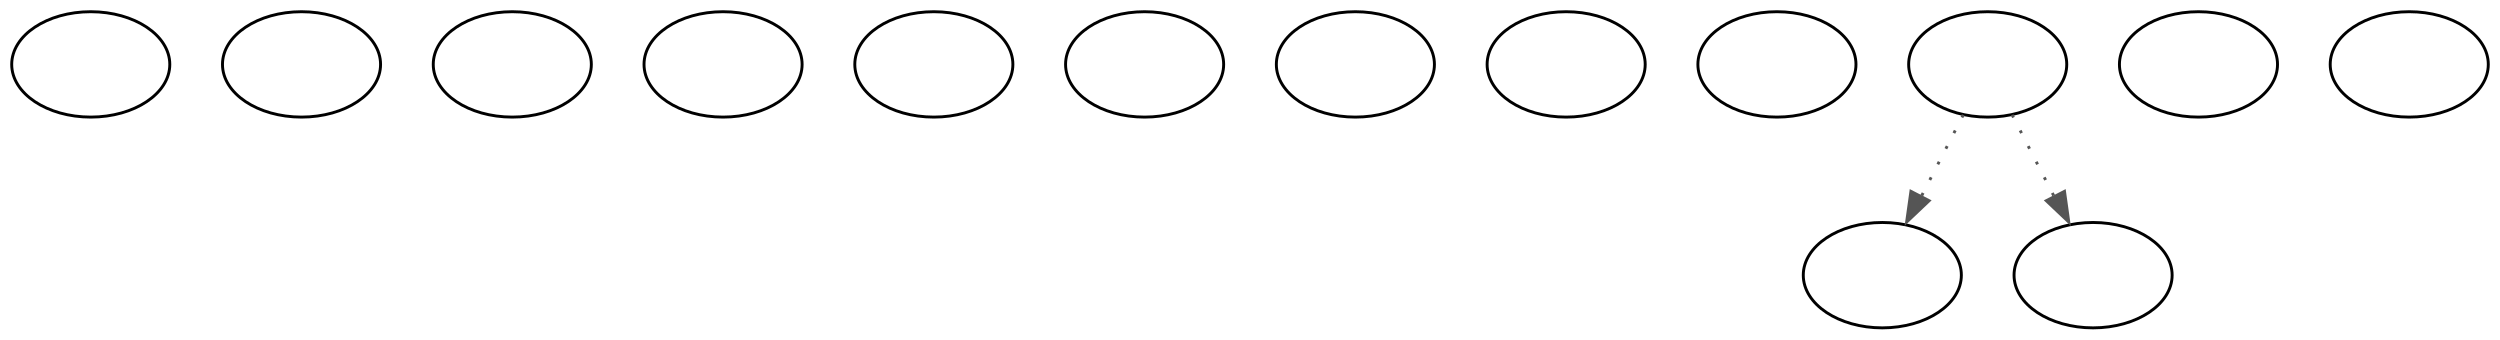 <?xml version="1.0" encoding="UTF-8" standalone="no"?>
<!DOCTYPE svg PUBLIC "-//W3C//DTD SVG 1.1//EN"
 "http://www.w3.org/Graphics/SVG/1.1/DTD/svg11.dtd">
<!-- Generated by graphviz version 8.0.5 (0)
 -->
<!-- Title: ecgangs Pages: 1 -->
<svg width="854pt" height="116pt"
 viewBox="0.00 0.00 854.00 116.00" xmlns="http://www.w3.org/2000/svg" xmlns:xlink="http://www.w3.org/1999/xlink">
<g id="graph0" class="graph" transform="scale(1 1) rotate(0) translate(4 112)">
<title>ecgangs</title>
<polygon fill="white" stroke="none" points="-4,4 -4,-112 850,-112 850,4 -4,4"/>
<!-- start -->
<g id="node1" class="node">
<title>start</title>
<ellipse fill="#ffffff" stroke="#000000" cx="27" cy="-90" rx="27" ry="18"/>
</g>
<!-- critter_p_proc -->
<g id="node2" class="node">
<title>critter_p_proc</title>
<ellipse fill="#ffffff" stroke="#000000" cx="99" cy="-90" rx="27" ry="18"/>
</g>
<!-- pickup_p_proc -->
<g id="node3" class="node">
<title>pickup_p_proc</title>
<ellipse fill="#ffffff" stroke="#000000" cx="171" cy="-90" rx="27" ry="18"/>
</g>
<!-- destroy_p_proc -->
<g id="node4" class="node">
<title>destroy_p_proc</title>
<ellipse fill="#ffffff" stroke="#000000" cx="243" cy="-90" rx="27" ry="18"/>
</g>
<!-- damage_p_proc -->
<g id="node5" class="node">
<title>damage_p_proc</title>
<ellipse fill="#ffffff" stroke="#000000" cx="315" cy="-90" rx="27" ry="18"/>
</g>
<!-- map_enter_p_proc -->
<g id="node6" class="node">
<title>map_enter_p_proc</title>
<ellipse fill="#ffffff" stroke="#000000" cx="387" cy="-90" rx="27" ry="18"/>
</g>
<!-- description_p_proc -->
<g id="node7" class="node">
<title>description_p_proc</title>
<ellipse fill="#ffffff" stroke="#000000" cx="459" cy="-90" rx="27" ry="18"/>
</g>
<!-- look_at_p_proc -->
<g id="node8" class="node">
<title>look_at_p_proc</title>
<ellipse fill="#ffffff" stroke="#000000" cx="531" cy="-90" rx="27" ry="18"/>
</g>
<!-- timed_event_p_proc -->
<g id="node9" class="node">
<title>timed_event_p_proc</title>
<ellipse fill="#ffffff" stroke="#000000" cx="603" cy="-90" rx="27" ry="18"/>
</g>
<!-- combat_p_proc -->
<g id="node10" class="node">
<title>combat_p_proc</title>
<ellipse fill="#ffffff" stroke="#000000" cx="675" cy="-90" rx="27" ry="18"/>
</g>
<!-- NodeFleeing -->
<g id="node11" class="node">
<title>NodeFleeing</title>
<ellipse fill="#ffffff" stroke="#000000" cx="639" cy="-18" rx="27" ry="18"/>
</g>
<!-- combat_p_proc&#45;&gt;NodeFleeing -->
<g id="edge1" class="edge">
<title>combat_p_proc&#45;&gt;NodeFleeing</title>
<path fill="none" stroke="#555555" stroke-dasharray="1,5" d="M666.65,-72.76C662.38,-64.46 657.08,-54.15 652.27,-44.79"/>
<polygon fill="#555555" stroke="#555555" points="654.99,-43.44 647.3,-36.15 648.77,-46.64 654.99,-43.44"/>
</g>
<!-- NodeFighting -->
<g id="node12" class="node">
<title>NodeFighting</title>
<ellipse fill="#ffffff" stroke="#000000" cx="711" cy="-18" rx="27" ry="18"/>
</g>
<!-- combat_p_proc&#45;&gt;NodeFighting -->
<g id="edge2" class="edge">
<title>combat_p_proc&#45;&gt;NodeFighting</title>
<path fill="none" stroke="#555555" stroke-dasharray="1,5" d="M683.35,-72.76C687.62,-64.46 692.92,-54.15 697.73,-44.79"/>
<polygon fill="#555555" stroke="#555555" points="701.23,-46.64 702.7,-36.15 695.01,-43.44 701.23,-46.64"/>
</g>
<!-- talk_p_proc -->
<g id="node13" class="node">
<title>talk_p_proc</title>
<ellipse fill="#ffffff" stroke="#000000" cx="747" cy="-90" rx="27" ry="18"/>
</g>
<!-- use_obj_on_p_proc -->
<g id="node14" class="node">
<title>use_obj_on_p_proc</title>
<ellipse fill="#ffffff" stroke="#000000" cx="819" cy="-90" rx="27" ry="18"/>
</g>
</g>
</svg>

